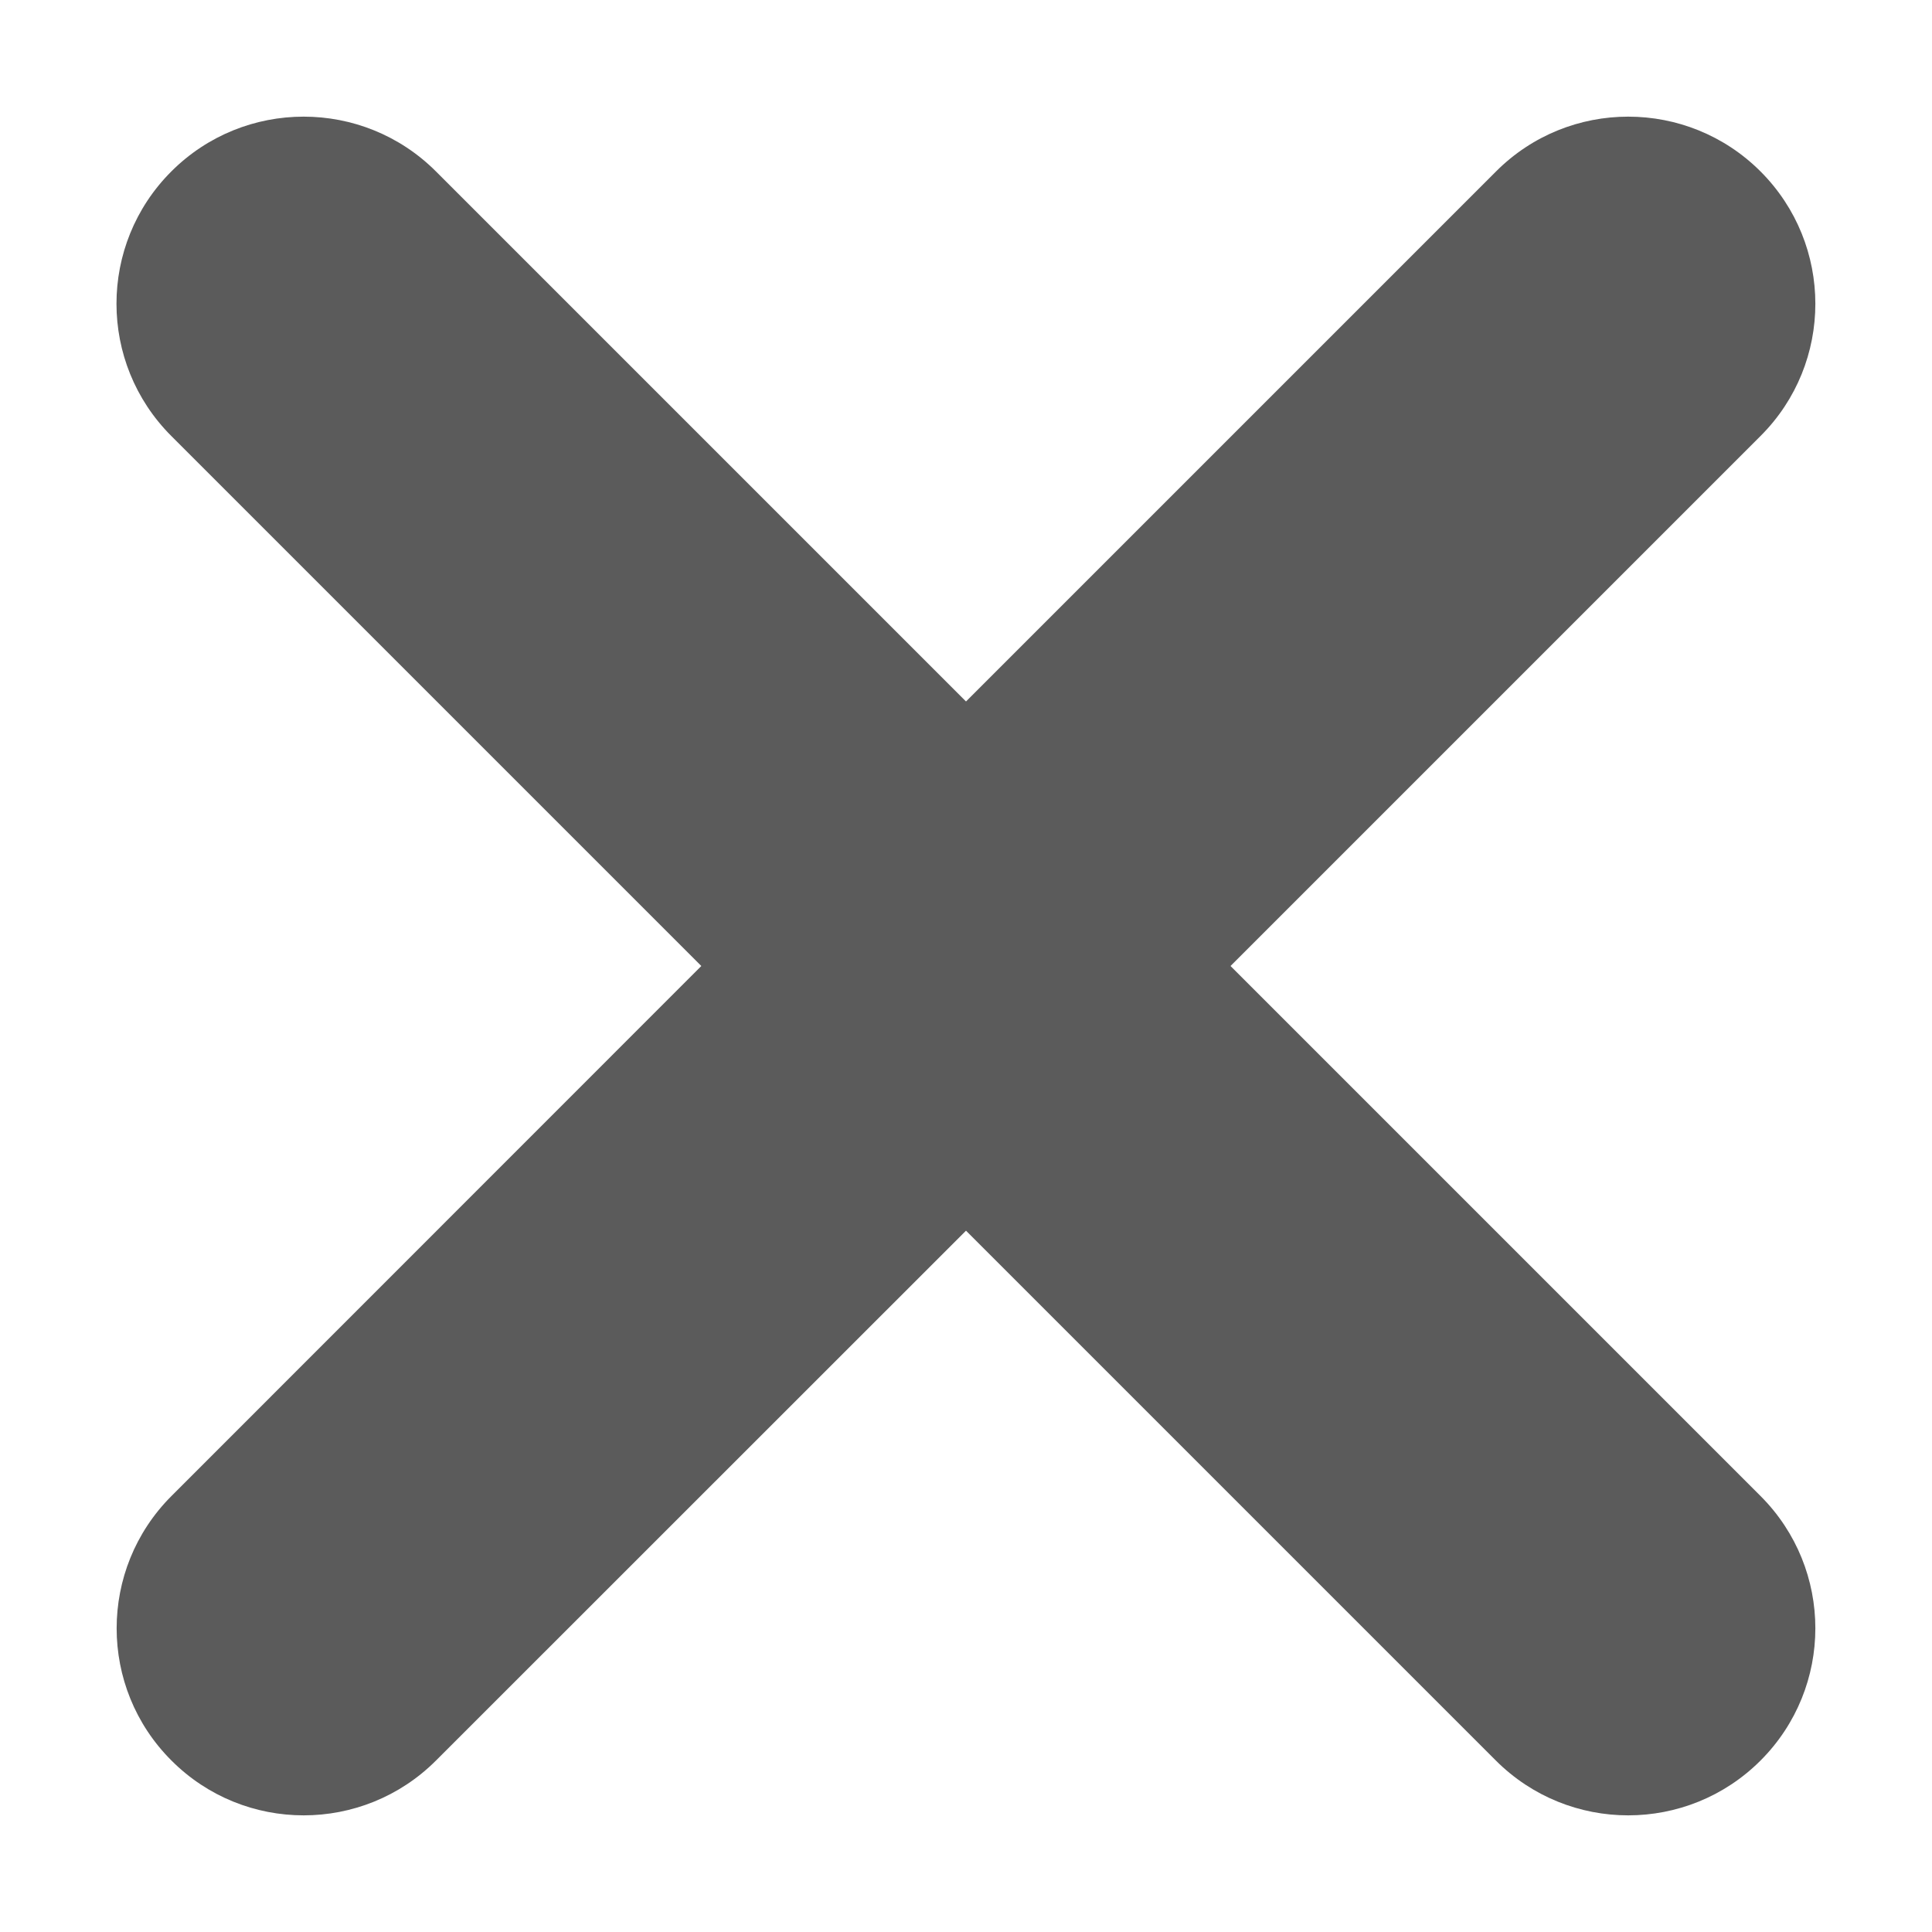 <svg width="12" height="12" viewBox="0 0 12 12" fill="none" xmlns="http://www.w3.org/2000/svg">
<path fill-rule="evenodd" clip-rule="evenodd" d="M2.708 1.065C2.254 0.611 1.518 0.611 1.064 1.065C0.61 1.519 0.61 2.254 1.064 2.708L4.356 6L1.065 9.292C0.611 9.746 0.611 10.482 1.065 10.935C1.518 11.389 2.254 11.389 2.708 10.935L6 7.644L9.291 10.935C9.745 11.389 10.481 11.389 10.935 10.935C11.389 10.481 11.389 9.746 10.935 9.292L7.643 6L10.935 2.708C11.389 2.255 11.389 1.519 10.935 1.065C10.481 0.611 9.745 0.611 9.292 1.065L6 4.357L2.708 1.065Z" fill="#5B5B5B"/>
</svg>
